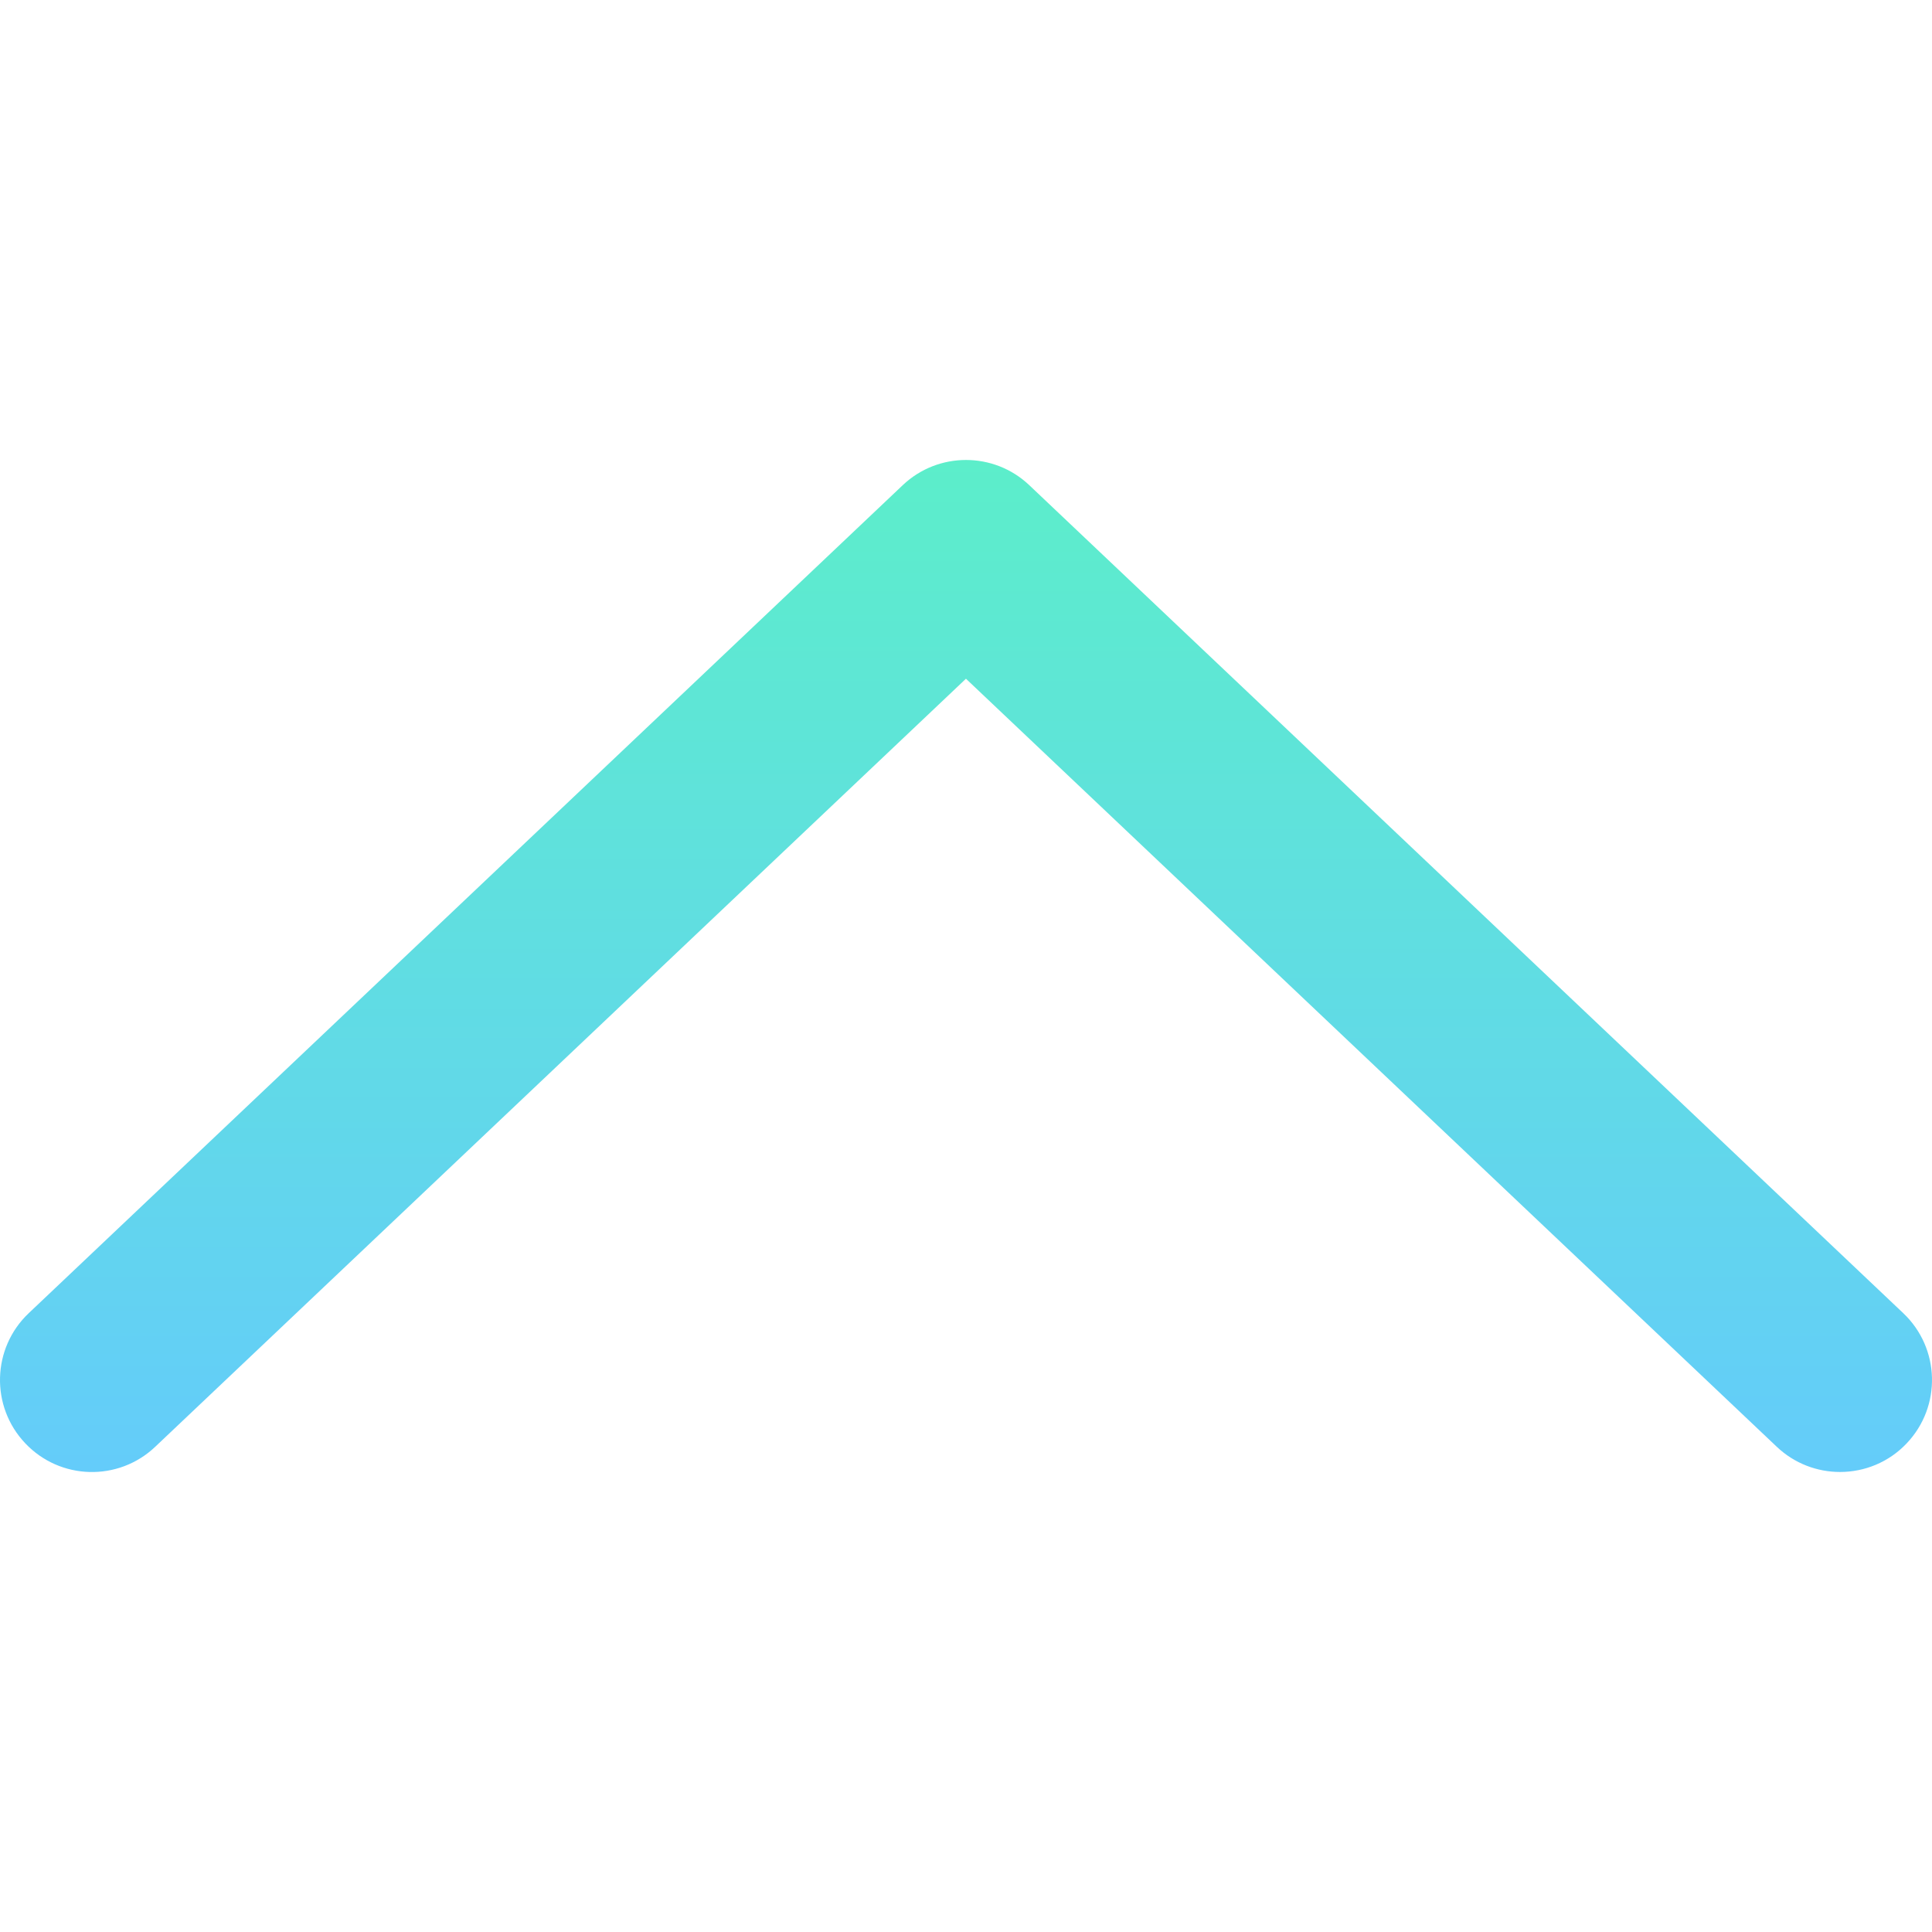 <?xml version="1.0" encoding="iso-8859-1"?>
<!-- Generator: Adobe Illustrator 19.0.0, SVG Export Plug-In . SVG Version: 6.00 Build 0)  -->
<svg version="1.1" id="Capa_1" xmlns="http://www.w3.org/2000/svg" xmlns:xlink="http://www.w3.org/1999/xlink" x="0px" y="0px"
	 viewBox="0 0 512.012 512.012" style="enable-background:new 0 0 512.012 512.012;" xml:space="preserve">
<linearGradient id="SVGID_1_" gradientUnits="userSpaceOnUse" x1="-330.302" y1="283.066" x2="-330.302" y2="284.066" gradientTransform="matrix(512.012 0 0 268.211 169374.828 -75800.109)">
	<stop  offset="0" style="stop-color:#5CEECA"/>
	<stop  offset="1" style="stop-color:#64CCFA"/>
</linearGradient>
<path style="fill:url(#SVGID_1_);" d="M504.399,348.014l-231.63-219.439c-9.387-8.899-24.138-8.899-33.525,0L7.613,348.014
	c-9.777,9.265-10.192,24.699-0.927,34.476c9.265,9.802,24.699,10.192,34.452,0.927l214.855-203.542l214.88,203.542
	c4.706,4.462,10.728,6.681,16.775,6.681c6.437,0,12.898-2.536,17.677-7.607C514.59,372.713,514.176,357.279,504.399,348.014"/>
<g>
</g>
<g>
</g>
<g>
</g>
<g>
</g>
<g>
</g>
<g>
</g>
<g>
</g>
<g>
</g>
<g>
</g>
<g>
</g>
<g>
</g>
<g>
</g>
<g>
</g>
<g>
</g>
<g>
</g>
</svg>
